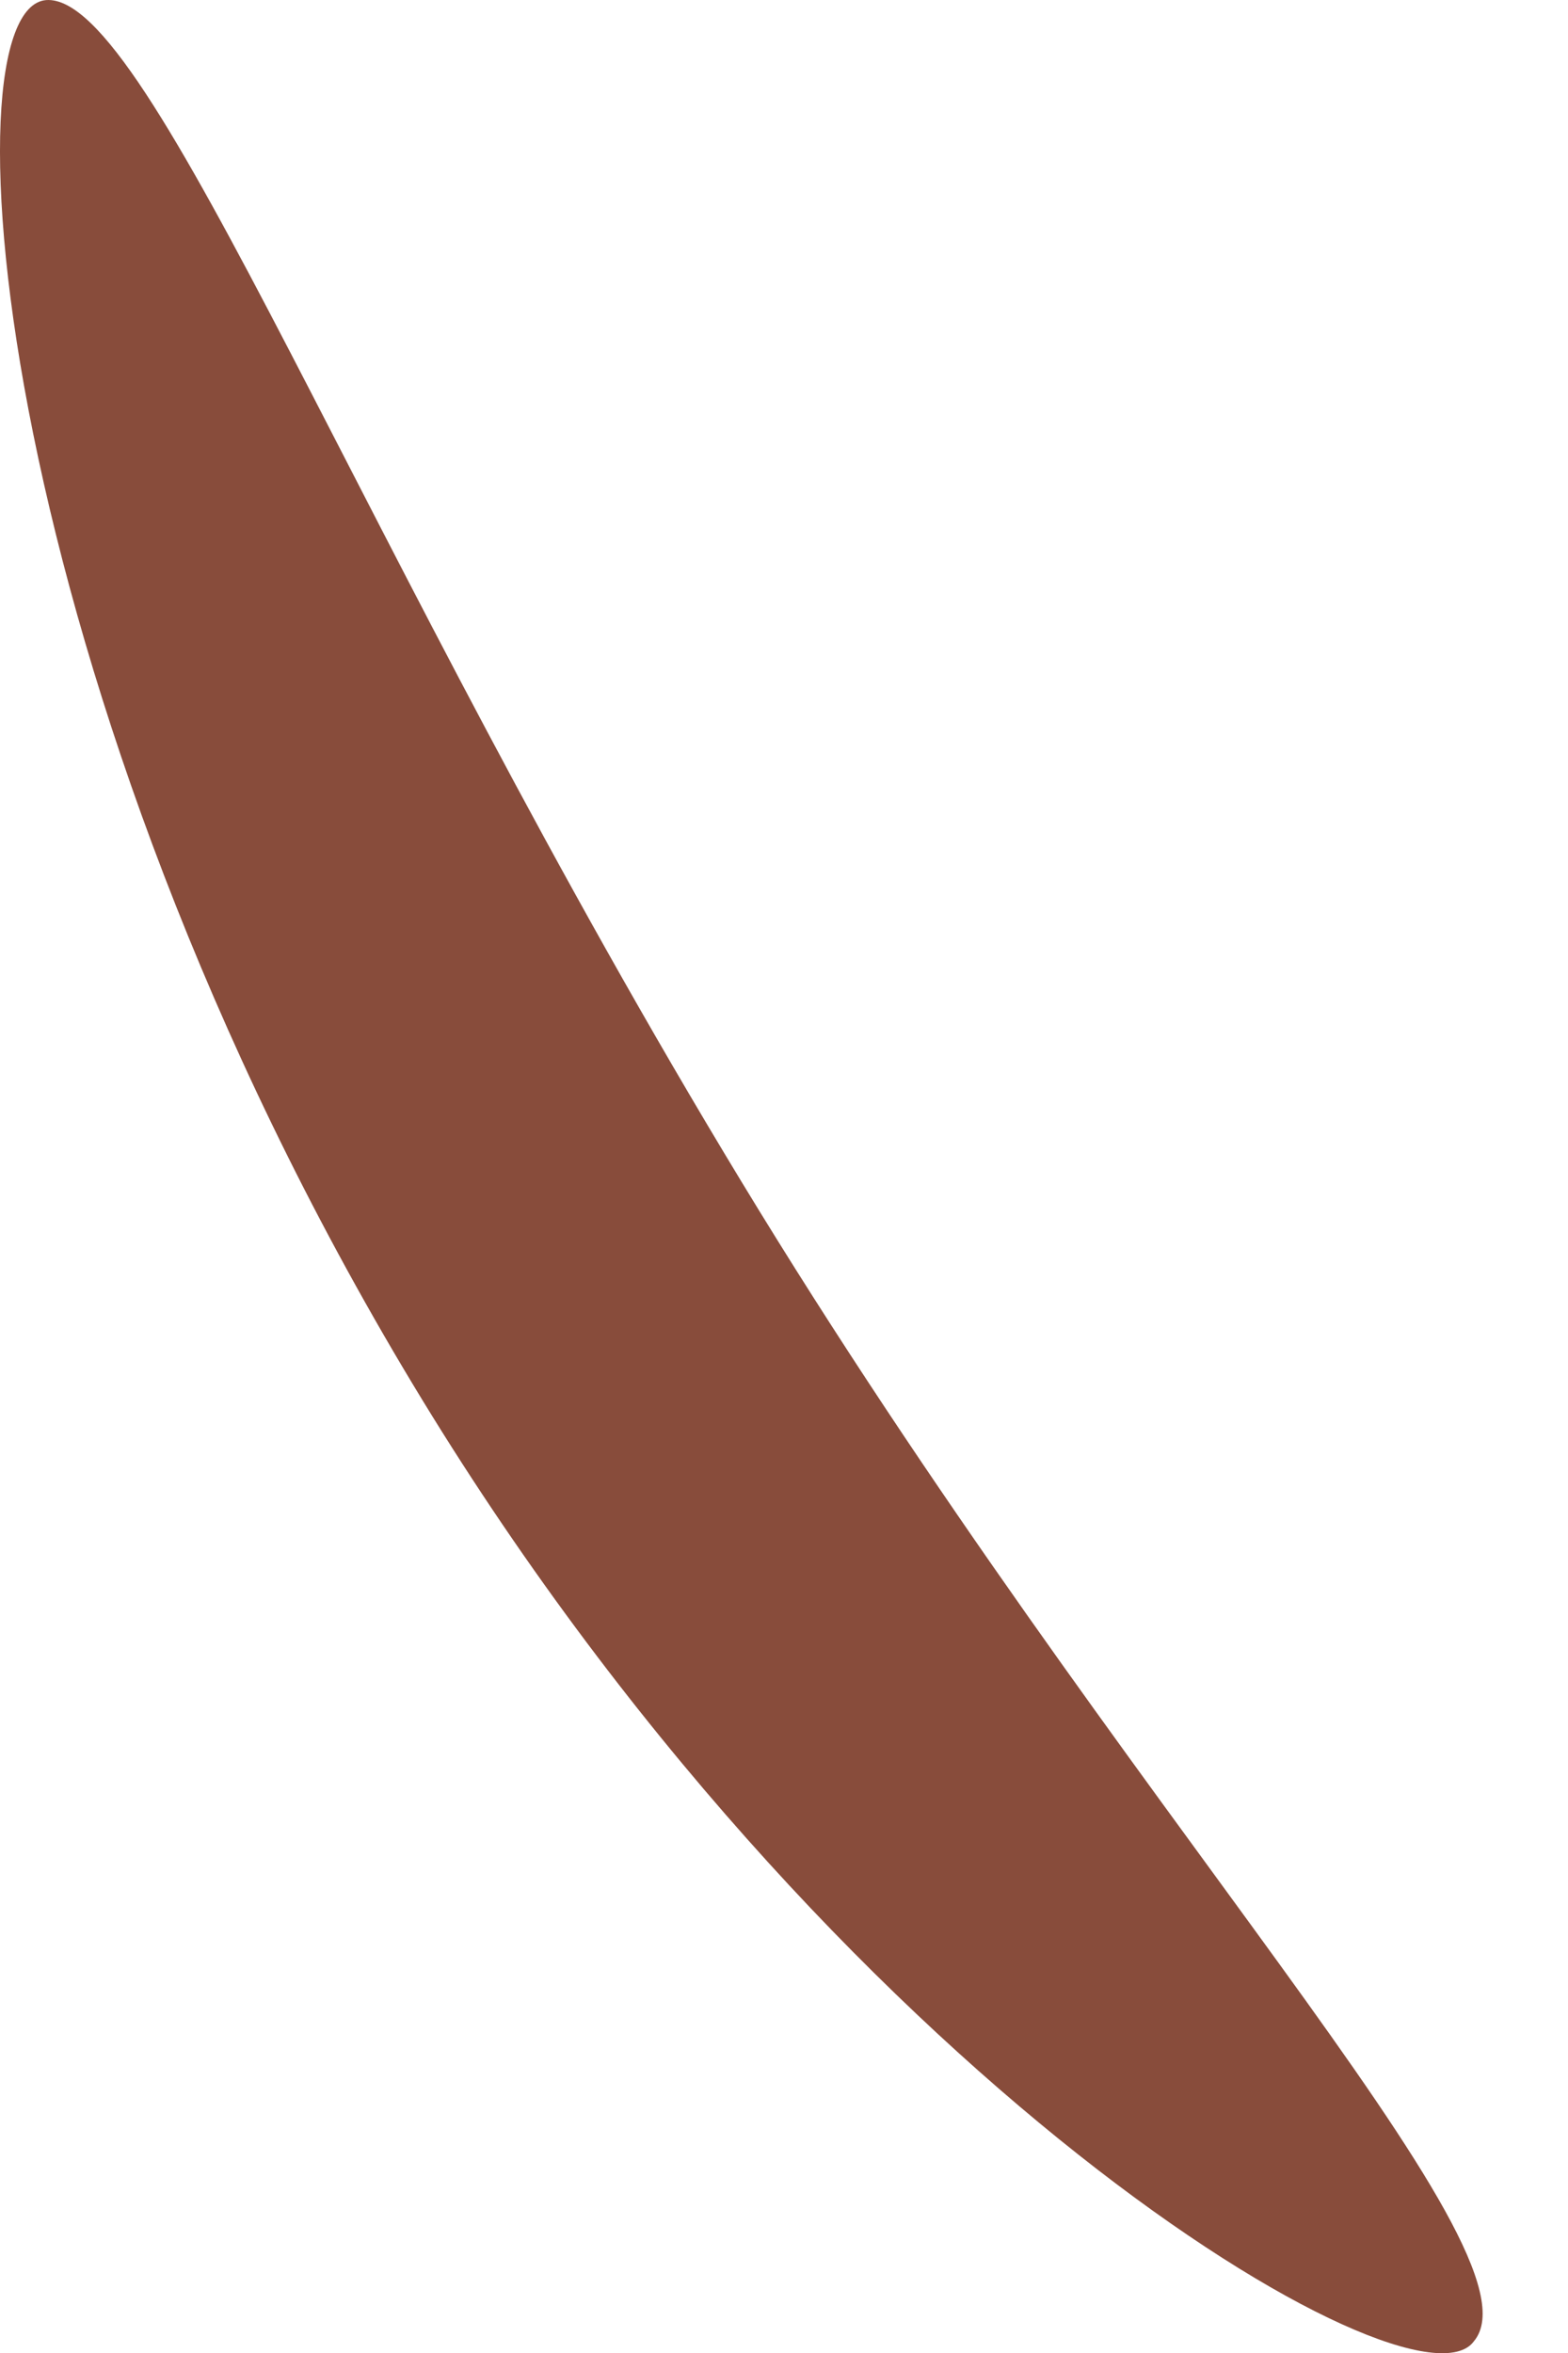<svg width="2" height="3" viewBox="0 0 2 3" fill="none" xmlns="http://www.w3.org/2000/svg">
<path d="M1.88 2.985C1.804 3.09 1.06 2.651 0.526 1.764C-0.008 0.877 -0.074 0.01 0.059 9.42859e-05C0.193 -0.009 0.46 0.706 0.946 1.507C1.432 2.308 1.976 2.87 1.88 2.985Z" fill="#884C3B"/>
</svg>
